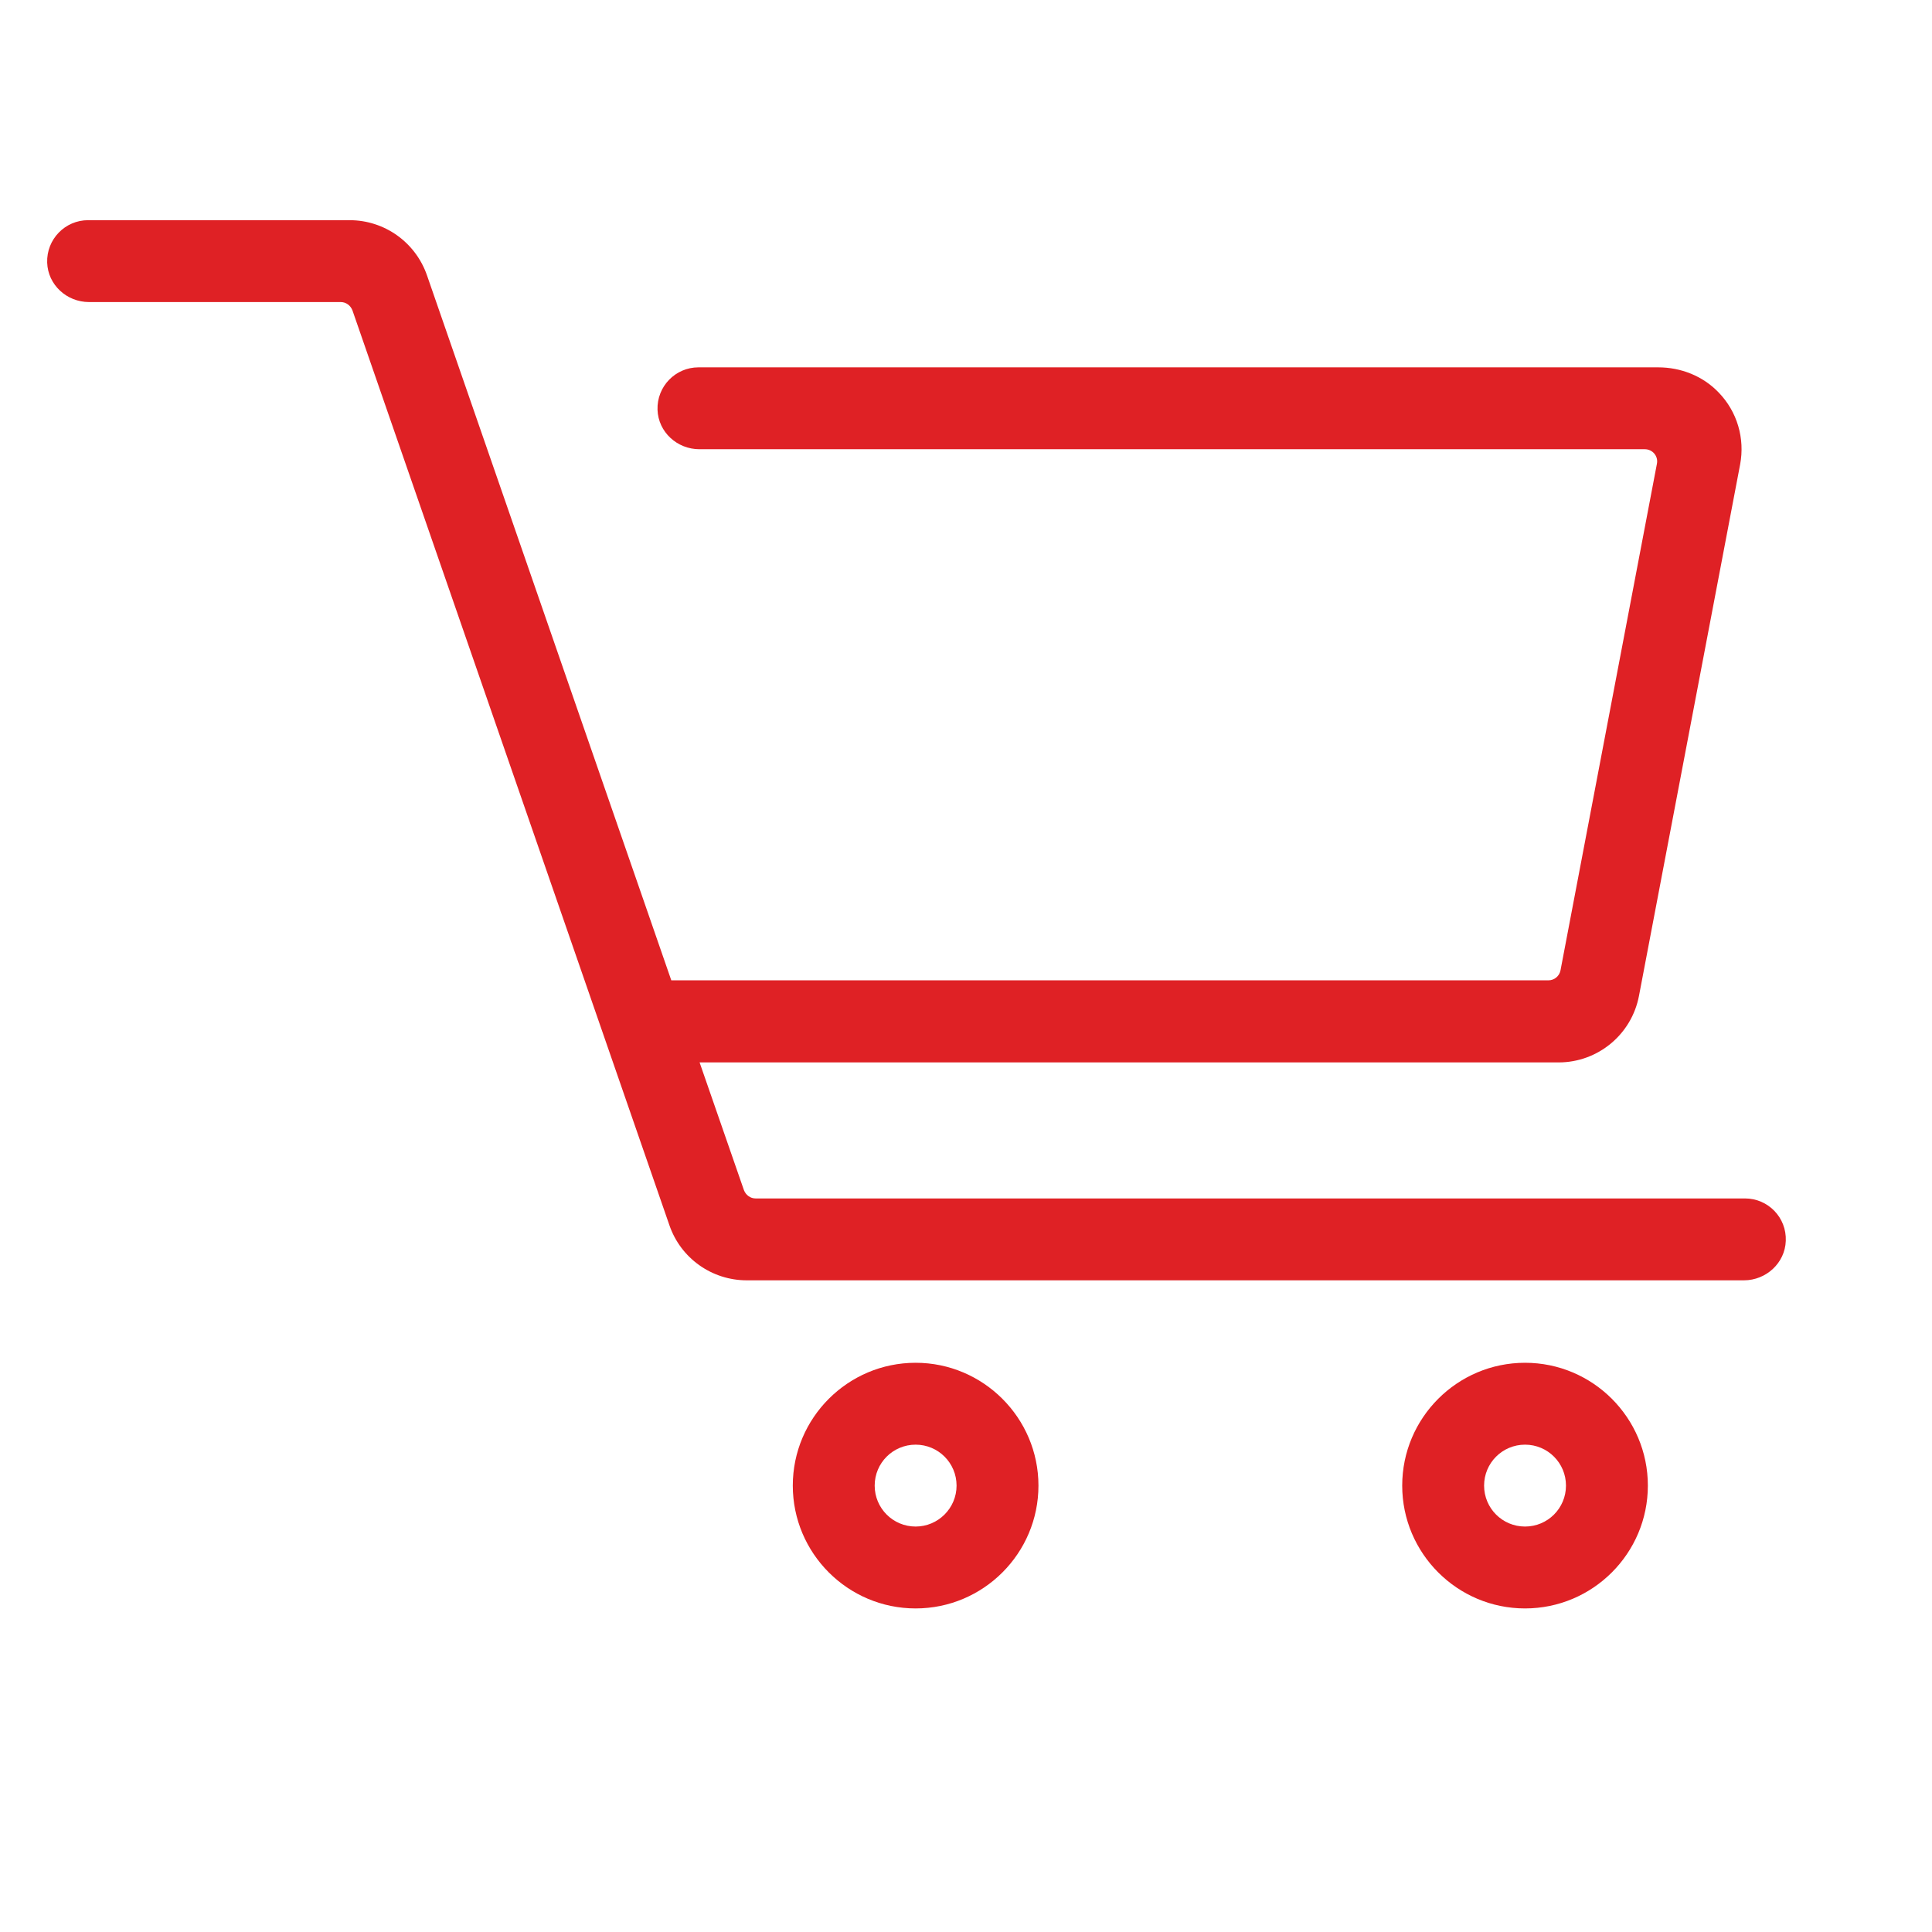 <?xml version="1.0" standalone="no"?><!DOCTYPE svg PUBLIC "-//W3C//DTD SVG 1.1//EN" "http://www.w3.org/Graphics/SVG/1.1/DTD/svg11.dtd"><svg t="1595217120257" class="icon" viewBox="0 0 1024 1024" version="1.1" xmlns="http://www.w3.org/2000/svg" p-id="2661" xmlns:xlink="http://www.w3.org/1999/xlink" width="200" height="200"><defs><style type="text/css"></style></defs><path d="M924.9 635.2H400.5c-2.8 0-5.2-1.8-6.2-4.4l-23.5-67.7h455.3c20.8 0 38.7-14.8 42.6-35.3l53.6-281.6c2.6-13.8-1.5-28-11.4-38.2-8.3-8.7-20-13.3-32-13.3H370.2c-12.2 0-22.1 10.1-21.7 22.5 0.4 11.8 10.4 20.9 22.2 20.9h501.1c4.1 0 7.2 3.7 6.4 7.7l-51.1 268.5c-0.6 3.1-3.3 5.3-6.4 5.3H355.8L226.3 145.9c-6.1-17.5-22.5-29.2-41-29.2H46.7c-12.2 0-22.1 10.1-21.7 22.5 0.4 11.8 10.4 20.9 22.2 20.9h133.4c2.8 0 5.2 1.8 6.2 4.4l168 484.9c6 17.5 22.5 29.2 41 29.2h528.5c11.8 0 21.8-9.2 22.2-20.9 0.5-12.4-9.4-22.5-21.6-22.5zM485.3 722.3c-35.9 0-65.1 29.2-65.1 65.1 0 35.9 29.2 65.1 65.1 65.1s65.1-29.2 65.1-65.1c0-35.9-29.3-65.1-65.1-65.1z m0 86.8c-12 0-21.7-9.7-21.7-21.7s9.7-21.7 21.7-21.7 21.7 9.7 21.7 21.7-9.8 21.7-21.7 21.7zM808.3 722.3c-35.9 0-65.1 29.2-65.1 65.1 0 35.9 29.2 65.1 65.1 65.1 35.9 0 65.1-29.2 65.1-65.1 0-35.9-29.2-65.1-65.1-65.1z m0 86.8c-12 0-21.7-9.7-21.7-21.7s9.7-21.7 21.7-21.7 21.7 9.7 21.7 21.7-9.7 21.7-21.7 21.7z" fill="#df2125" p-id="2662"></path></svg>